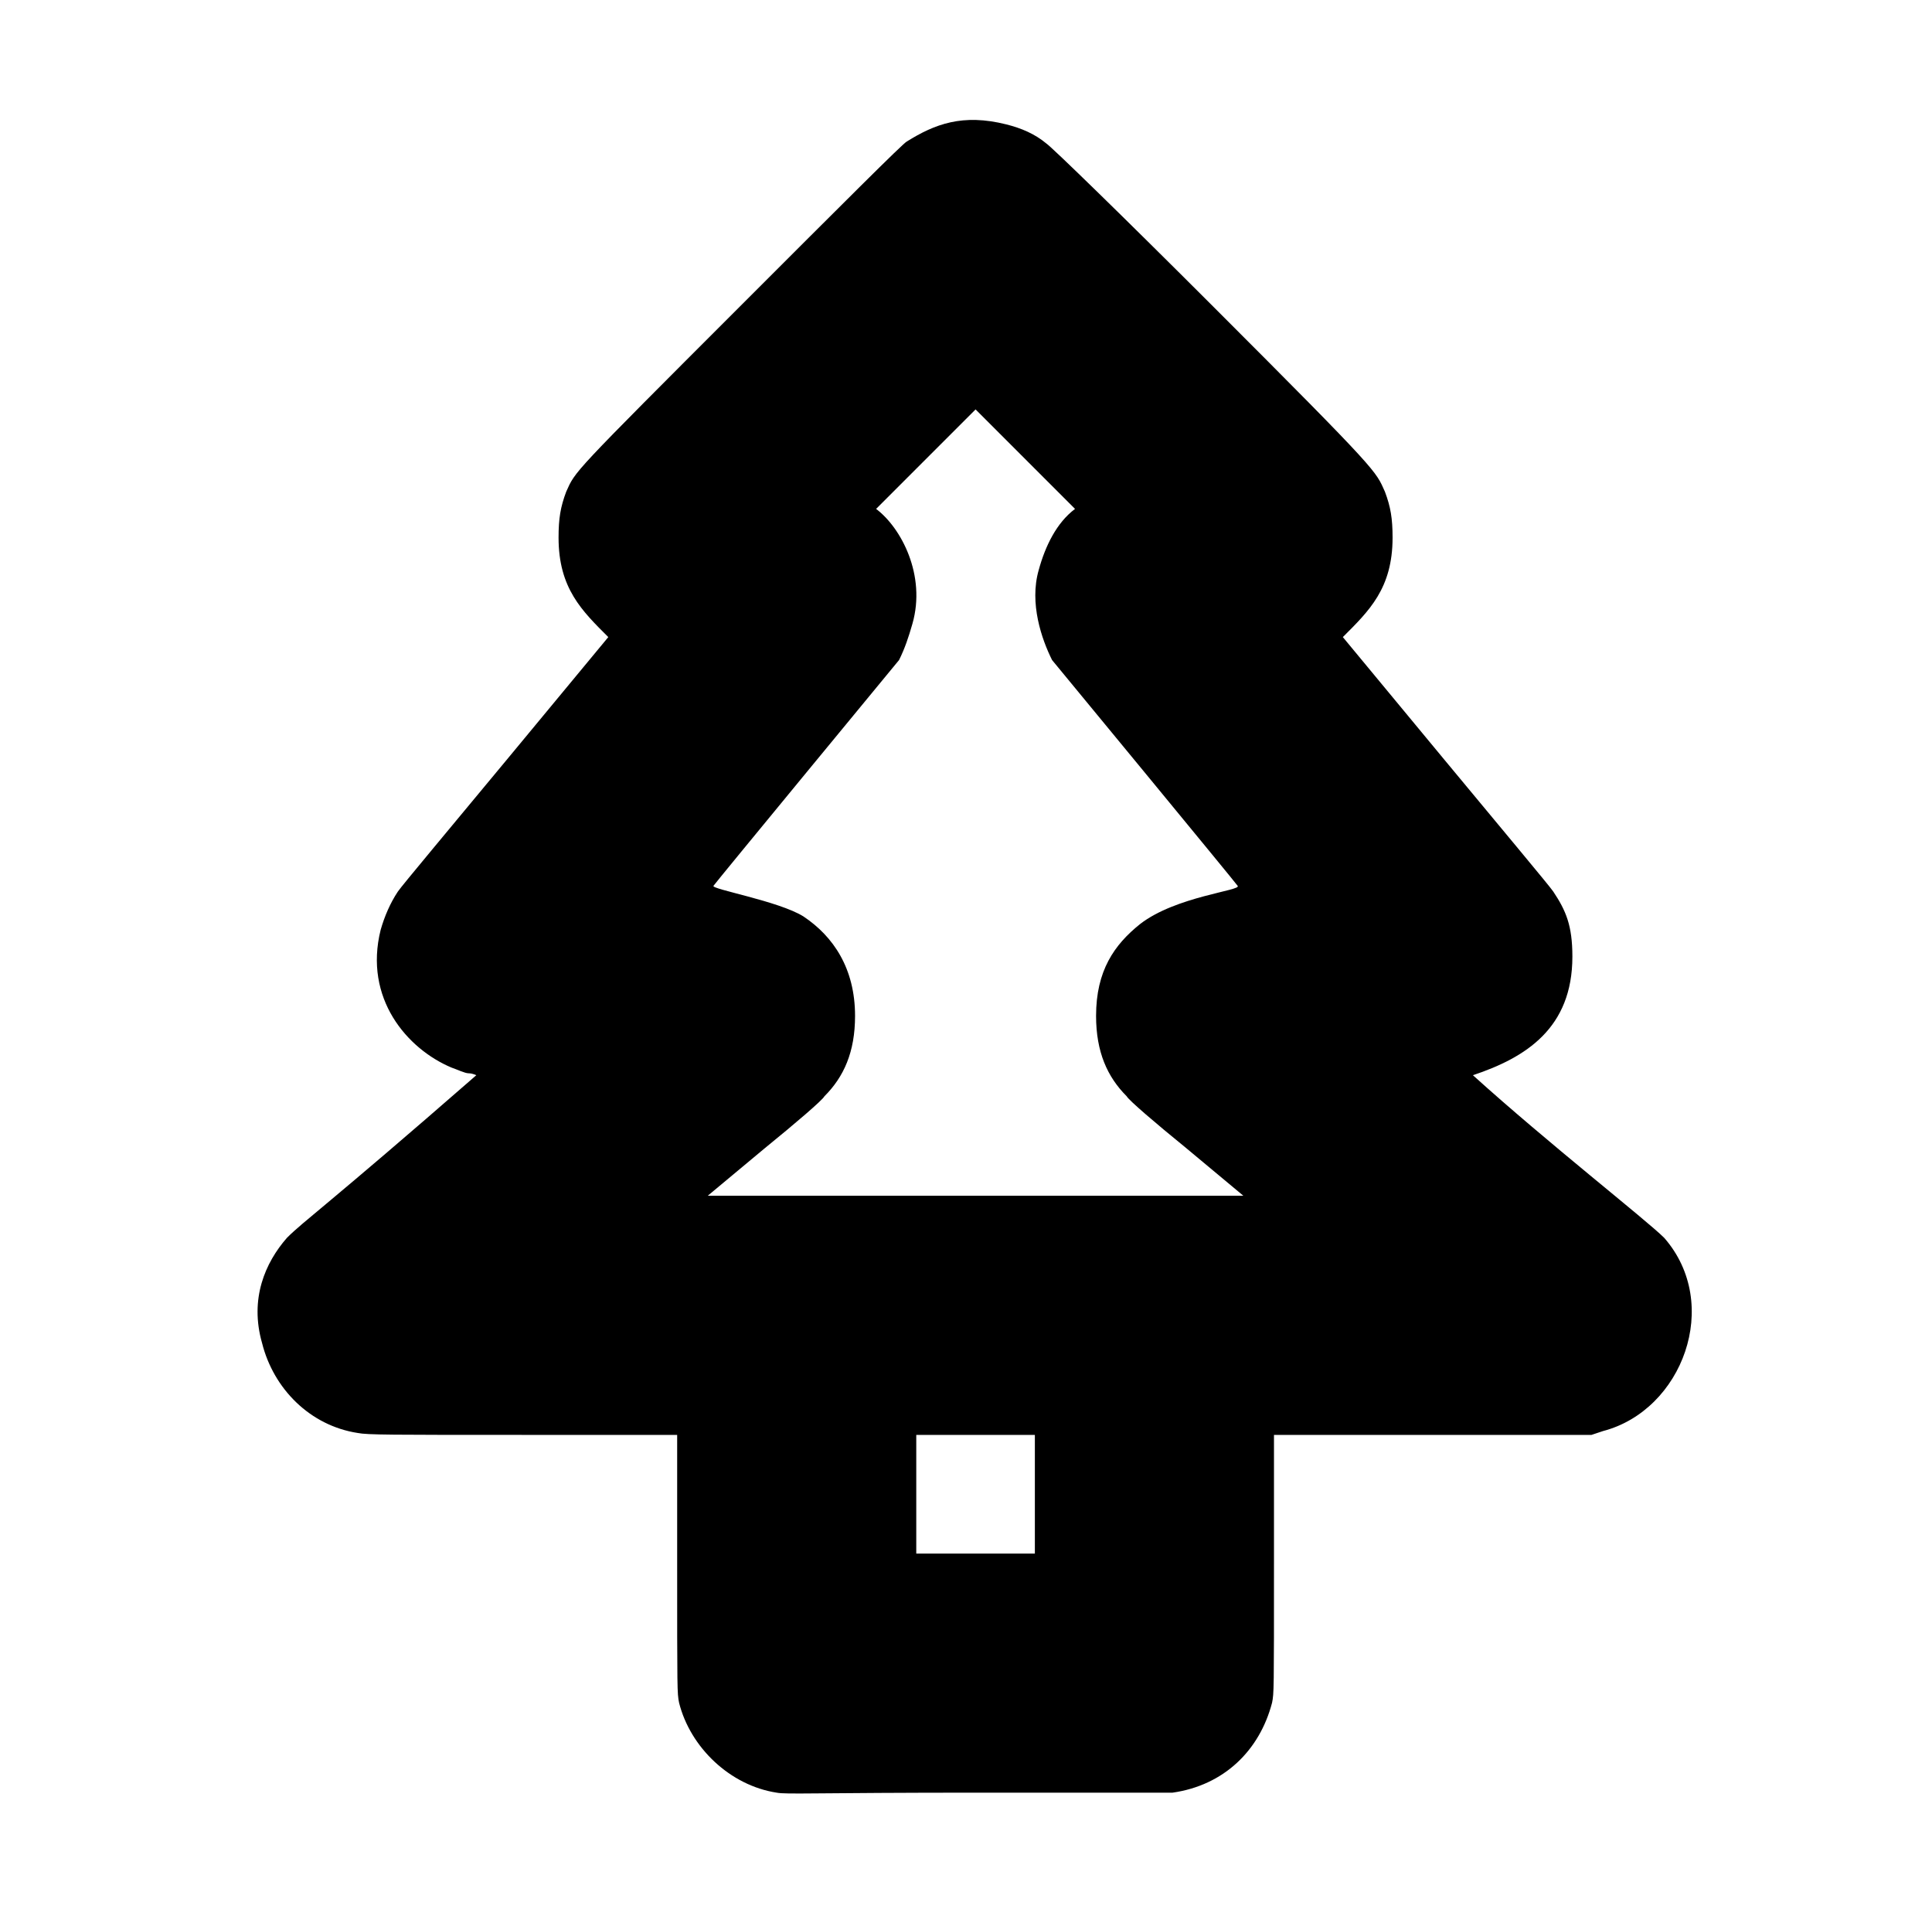 <?xml version="1.0" standalone="no"?>
<!DOCTYPE svg PUBLIC "-//W3C//DTD SVG 1.1//EN" "http://www.w3.org/Graphics/SVG/1.1/DTD/svg11.dtd" >
<svg xmlns="http://www.w3.org/2000/svg" xmlns:xlink="http://www.w3.org/1999/xlink" version="1.1" viewBox="-10 0 1010 1000">
  <g transform="matrix(1 0 0 -1 0 800)">
   <path fill="currentColor"
d="M308 467c-13.652 13.652 -26 25.385 -26 52c0 10 1 16 4 24c5 11 2 8 92 98c53 53 84 84 86 85c14.749 9.218 29.266 14.684 52 9c8 -2 15 -5 21 -10c3 -2 41 -39 87 -85c88 -88 85 -86 90 -97c3 -8 4 -14 4 -24c0 -26.62 -12.345 -38.345 -26 -52l53 -64
c29 -35 55 -66 57 -69c6.63 -9.945 10 -17.762 10 -34c0 -37.438 -24.376 -52.792 -52 -62c38.91 -35.204 90.776 -75.776 100 -85c30.294 -34.621 9.58 -90.153 -32 -101l-6 -2h-166v-67c0 -67 0 -68 -1 -73
c-6.53 -25.03 -25.213 -43.173 -52 -47h-100c-88 0 -102 -1 -107 0c-24.412 3.756 -45.172 23.689 -51 47c-1 5 -1 6 -1 73v67h-81c-69 0 -81 0 -86 1c-24.974 3.842 -44.041 23.165 -50 47c-6.618 23.164 1.648 42.026 13 55
c9.174 9.174 20.34 16.381 99 85c0 0 -2 1 -4 1s-6 2 -9 3c-23.13 9.739 -45.975 36.1 -37 72c2 7 5 14 9 20c2 3 28 34 57 69zM500 586l-52 -52c13.172 -9.879 26.216 -34.744 19 -60c-2 -7 -4 -13 -7 -19c-0.002 -0.002 -97 -117.612 -97 -118
c-1.678 -1.678 34.106 -7.941 47 -16c15.626 -10.417 27 -27.16 27 -52c0 -18.942 -5.903 -31.903 -16 -42c-1 -2 -15 -14 -31 -27l-30 -25h280l-30 25c-16 13 -30 25 -31 27c-10.06 10.06 -16 23.098 -16 42c0 23.597 9.497 37.198 23 48
c18.723 14.562 53.457 17.543 51 20c0 0.401 -97 118 -97 118c-5.408 10.816 -11.971 29.602 -7 47c3.422 12.549 9.341 24.755 19 32zM469 19v-31h62v62h-62v-31z" />
  </g>

</svg>
